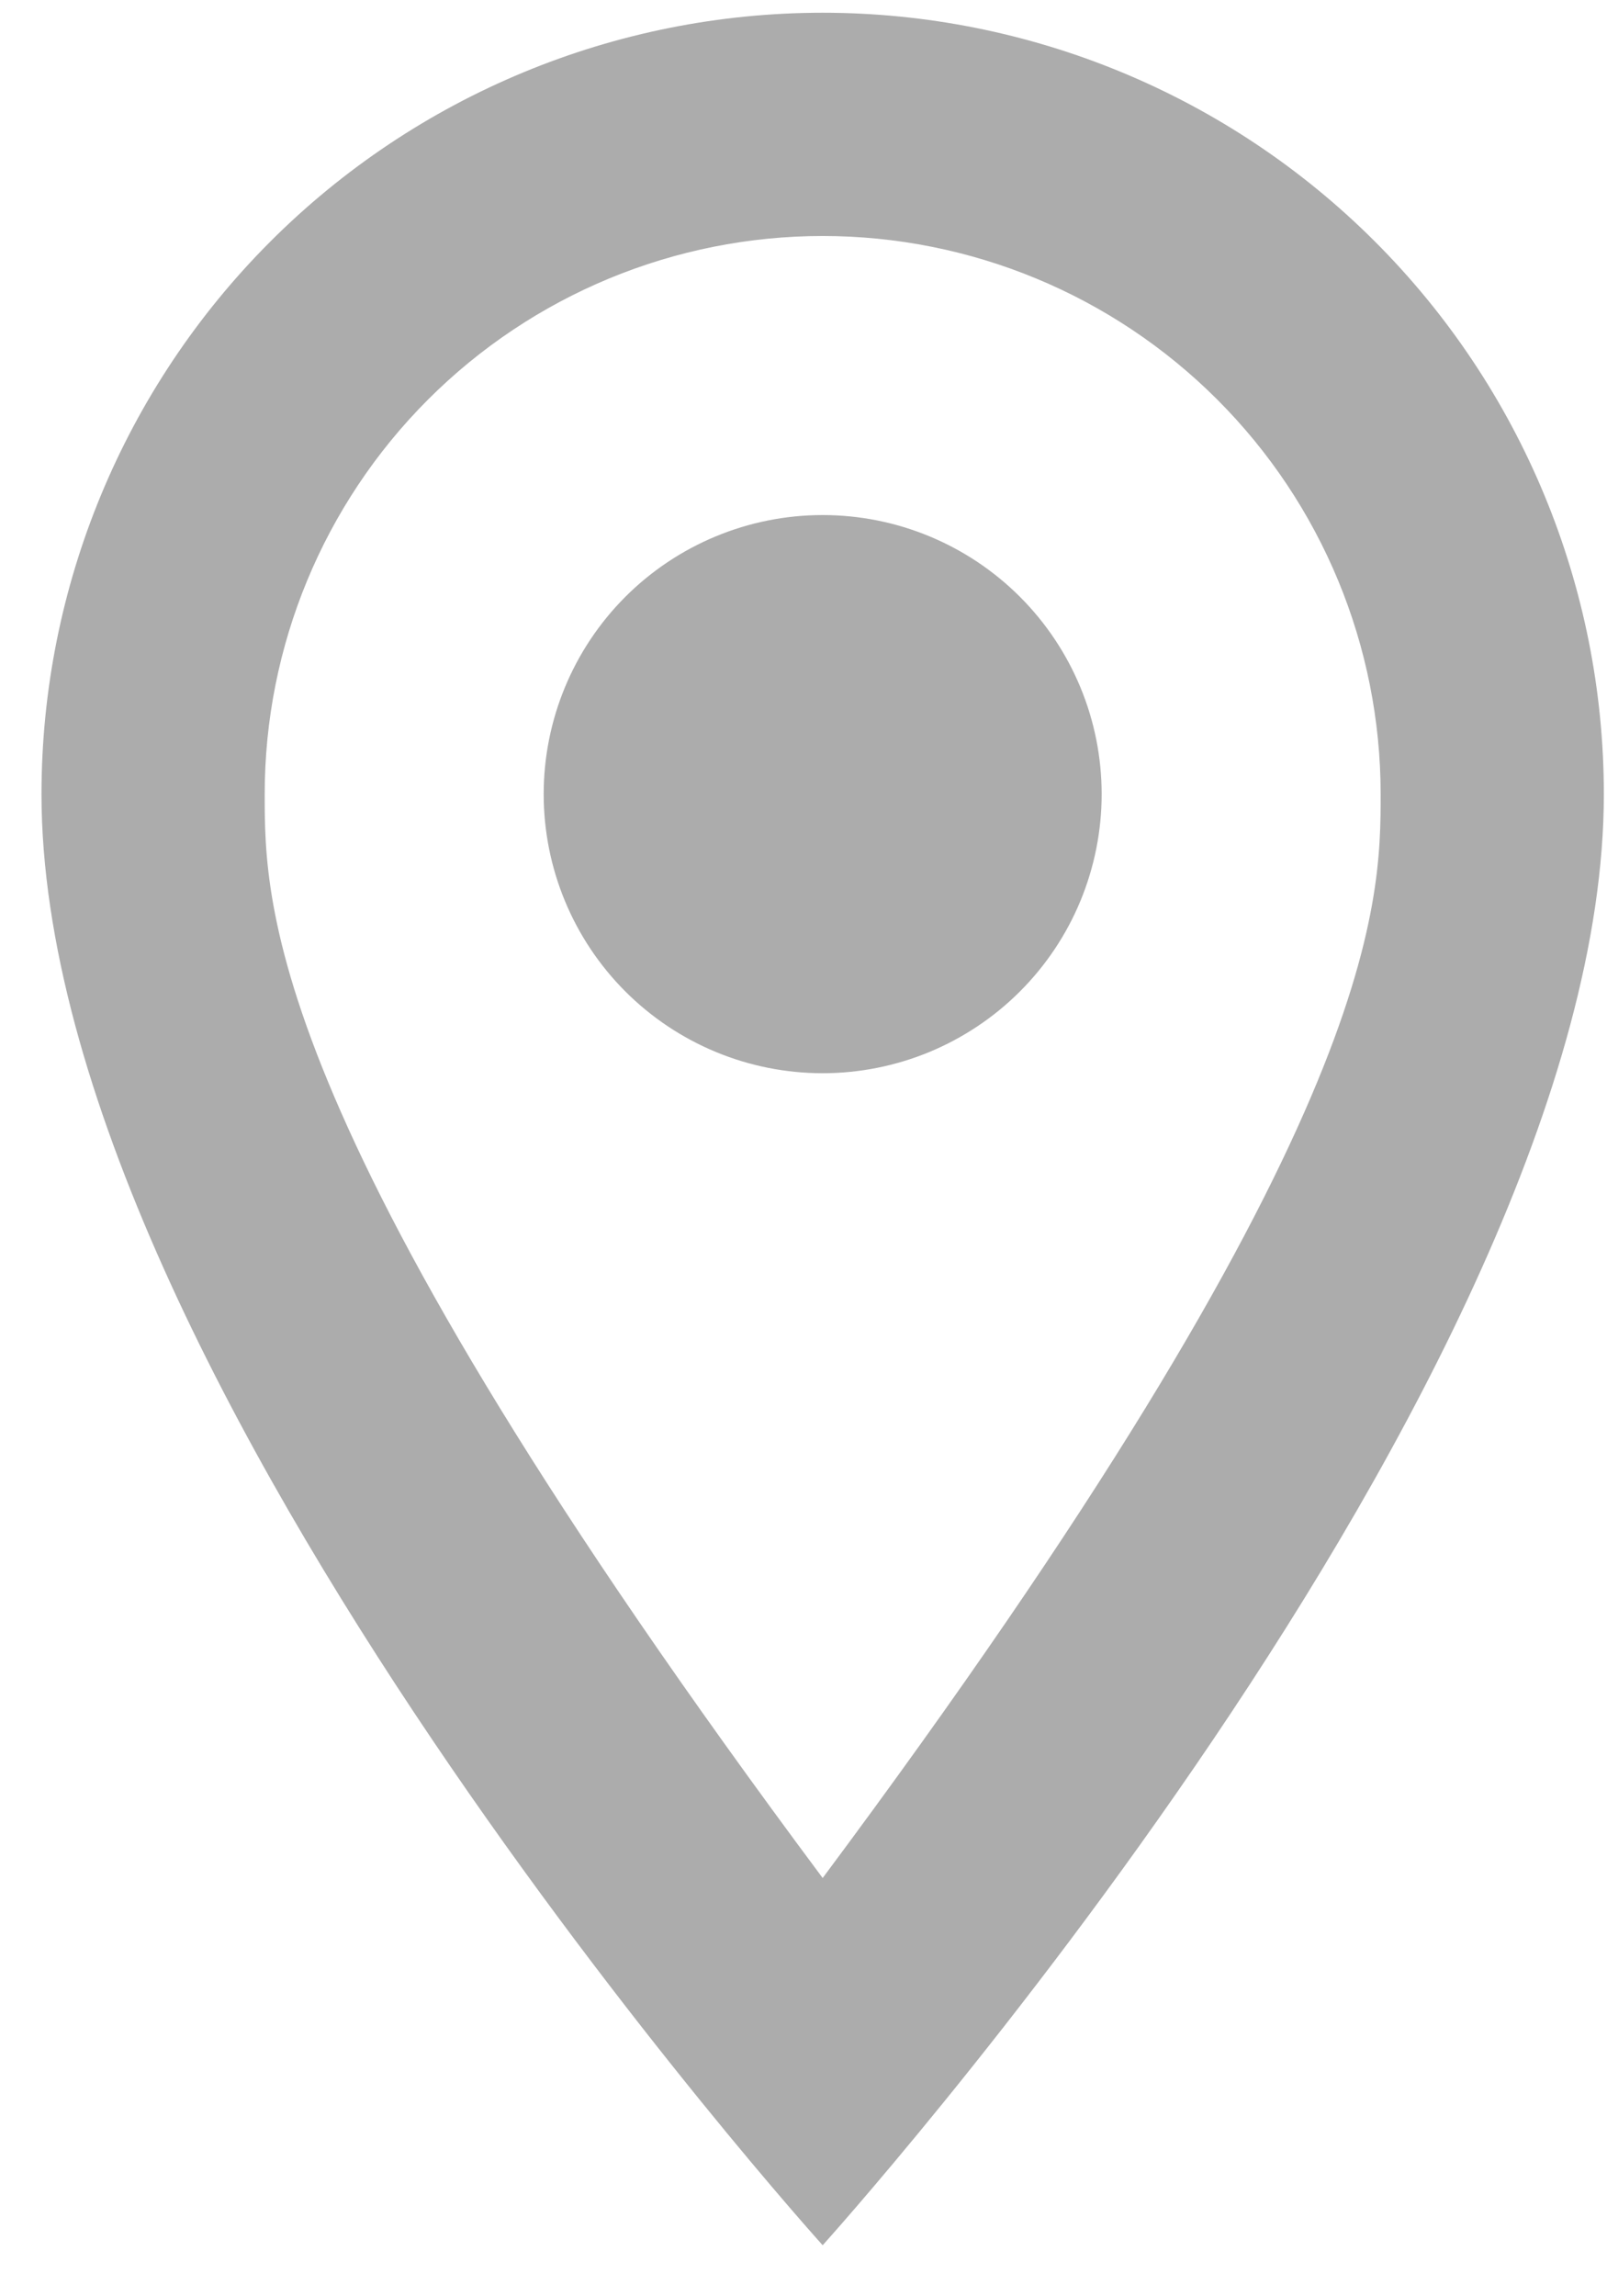 <svg width="28" height="40" viewBox="0 0 28 40" fill="none" xmlns="http://www.w3.org/2000/svg">
<path d="M14.334 8.972C15.623 8.972 16.86 9.485 17.771 10.396C18.683 11.308 19.195 12.544 19.195 13.834C19.195 14.472 19.069 15.104 18.825 15.694C18.581 16.284 18.223 16.819 17.771 17.271C17.32 17.722 16.784 18.08 16.194 18.325C15.604 18.569 14.972 18.695 14.334 18.695C13.044 18.695 11.808 18.183 10.896 17.271C9.985 16.359 9.473 15.123 9.473 13.834C9.473 12.544 9.985 11.308 10.896 10.396C11.808 9.485 13.044 8.972 14.334 8.972ZM14.334 0.222C17.944 0.222 21.406 1.656 23.958 4.209C26.511 6.762 27.945 10.224 27.945 13.834C27.945 24.042 14.334 39.111 14.334 39.111C14.334 39.111 0.723 24.042 0.723 13.834C0.723 10.224 2.157 6.762 4.709 4.209C7.262 1.656 10.724 0.222 14.334 0.222ZM14.334 4.111C11.755 4.111 9.282 5.136 7.459 6.959C5.636 8.782 4.612 11.255 4.612 13.834C4.612 15.778 4.612 19.667 14.334 32.714C24.056 19.667 24.056 15.778 24.056 13.834C24.056 11.255 23.032 8.782 21.208 6.959C19.385 5.136 16.912 4.111 14.334 4.111Z" fill="#ACACAC"/>
</svg>
